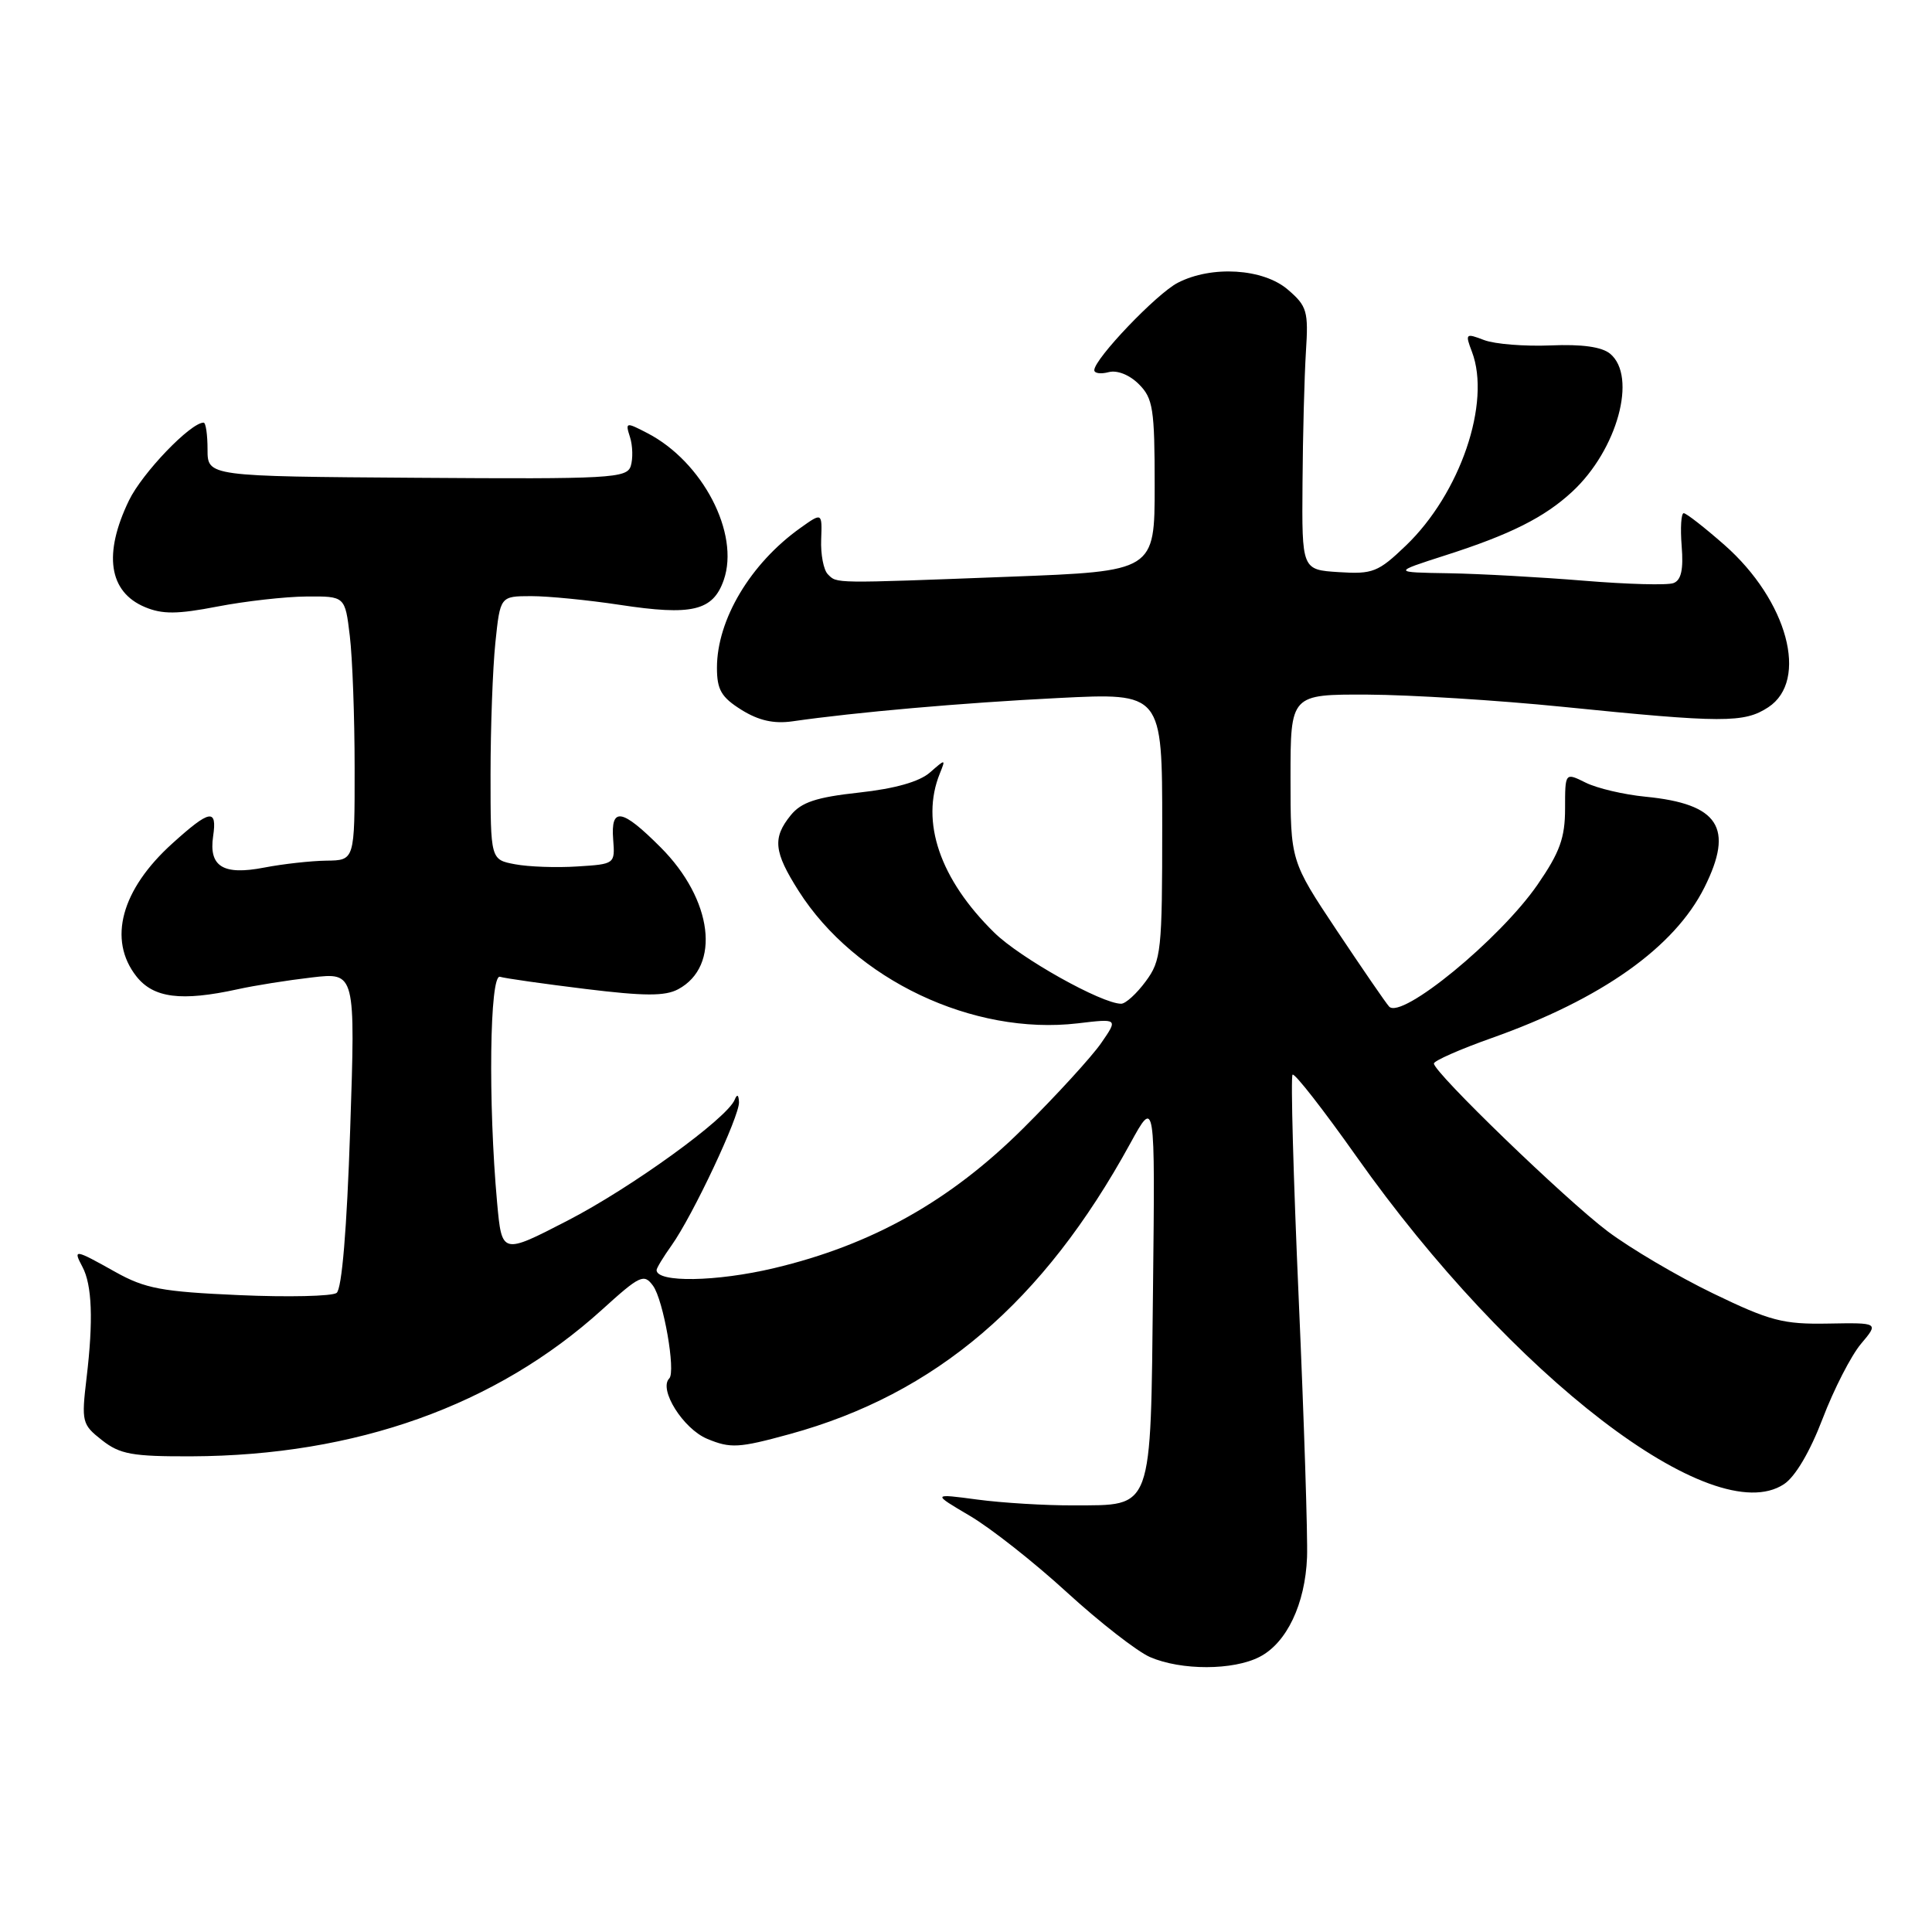 <?xml version="1.0" encoding="UTF-8" standalone="no"?>
<!DOCTYPE svg PUBLIC "-//W3C//DTD SVG 1.1//EN" "http://www.w3.org/Graphics/SVG/1.1/DTD/svg11.dtd" >
<svg xmlns="http://www.w3.org/2000/svg" xmlns:xlink="http://www.w3.org/1999/xlink" version="1.1" viewBox="0 0 256 256">
 <g >
 <path fill="currentColor"
d=" M 166.91 219.54 C 170.50 217.69 172.95 212.53 173.19 206.34 C 173.29 203.68 172.80 188.31 172.09 172.19 C 171.38 156.06 171.01 142.66 171.27 142.40 C 171.53 142.14 175.33 147.01 179.72 153.22 C 200.31 182.37 226.99 202.83 236.37 196.67 C 237.87 195.70 239.83 192.37 241.50 188.00 C 242.99 184.09 245.28 179.63 246.58 178.08 C 248.96 175.26 248.96 175.26 242.23 175.38 C 236.27 175.49 234.53 175.03 227.00 171.39 C 222.32 169.13 216.03 165.42 213.00 163.14 C 207.37 158.89 190.00 142.11 190.00 140.92 C 190.00 140.56 193.46 139.03 197.70 137.53 C 212.23 132.37 221.88 125.53 225.85 117.58 C 229.80 109.68 227.75 106.52 218.05 105.57 C 215.17 105.29 211.60 104.45 210.10 103.70 C 207.38 102.35 207.38 102.35 207.38 107.13 C 207.38 111.01 206.69 112.93 203.74 117.21 C 198.76 124.44 185.68 135.17 184.06 133.37 C 183.62 132.89 180.51 128.35 177.13 123.29 C 171.00 114.08 171.00 114.08 171.00 103.04 C 171.00 92.00 171.00 92.00 181.25 92.04 C 186.89 92.07 198.47 92.79 207.00 93.65 C 228.32 95.81 231.11 95.81 234.30 93.72 C 239.72 90.17 236.86 79.57 228.50 72.21 C 225.87 69.90 223.44 68.00 223.10 68.00 C 222.76 68.00 222.64 69.96 222.83 72.36 C 223.08 75.45 222.77 76.88 221.75 77.26 C 220.97 77.57 215.64 77.42 209.91 76.95 C 204.19 76.48 196.12 76.03 192.00 75.96 C 184.50 75.84 184.50 75.84 191.50 73.59 C 200.13 70.83 204.65 68.56 208.34 65.14 C 214.31 59.60 216.97 49.88 213.35 46.87 C 212.24 45.96 209.62 45.59 205.46 45.77 C 202.03 45.91 198.07 45.60 196.65 45.06 C 194.20 44.12 194.12 44.20 195.04 46.61 C 197.60 53.35 193.49 65.40 186.27 72.31 C 182.62 75.81 181.89 76.10 177.40 75.81 C 172.50 75.50 172.50 75.50 172.59 64.00 C 172.63 57.67 172.84 49.86 173.04 46.63 C 173.39 41.23 173.19 40.56 170.65 38.38 C 167.39 35.57 160.55 35.15 156.06 37.47 C 153.26 38.91 145.00 47.56 145.00 49.05 C 145.00 49.47 145.86 49.59 146.91 49.31 C 148.04 49.02 149.67 49.67 150.91 50.91 C 152.78 52.78 153.00 54.17 153.00 64.34 C 153.00 75.69 153.00 75.69 133.75 76.42 C 110.17 77.32 110.93 77.33 109.69 76.09 C 109.13 75.53 108.73 73.46 108.81 71.49 C 108.94 67.90 108.94 67.90 106.05 69.96 C 99.44 74.67 95.00 82.11 95.00 88.48 C 95.00 91.40 95.58 92.39 98.25 94.06 C 100.53 95.48 102.54 95.93 105.00 95.58 C 113.31 94.38 127.48 93.13 140.25 92.49 C 154.00 91.80 154.00 91.80 154.00 109.44 C 154.00 126.02 153.87 127.26 151.81 130.04 C 150.61 131.67 149.15 133.00 148.56 133.00 C 145.98 133.00 135.16 126.94 131.74 123.57 C 124.54 116.51 121.94 108.89 124.53 102.50 C 125.32 100.54 125.30 100.54 123.22 102.36 C 121.83 103.58 118.59 104.50 113.83 105.02 C 108.15 105.64 106.18 106.30 104.78 108.02 C 102.34 111.03 102.53 112.87 105.82 118.05 C 113.29 129.81 128.92 137.22 142.79 135.60 C 148.16 134.96 148.16 134.96 145.90 138.23 C 144.65 140.03 140.01 145.11 135.57 149.52 C 125.90 159.14 115.52 164.96 102.59 168.03 C 94.95 169.85 87.00 169.98 87.00 168.29 C 87.00 168.03 87.89 166.56 88.98 165.03 C 91.79 161.09 98.02 147.85 97.92 146.03 C 97.87 145.04 97.67 144.93 97.35 145.72 C 96.34 148.20 83.61 157.41 75.18 161.75 C 66.50 166.23 66.50 166.23 65.87 159.36 C 64.67 146.15 64.88 129.03 66.25 129.43 C 66.94 129.64 72.03 130.36 77.56 131.04 C 85.39 132.00 88.12 132.01 89.86 131.08 C 95.55 128.03 94.45 119.19 87.53 112.27 C 82.39 107.12 80.91 106.88 81.25 111.25 C 81.50 114.48 81.47 114.50 76.50 114.81 C 73.75 114.99 70.04 114.86 68.25 114.52 C 65.00 113.91 65.00 113.91 65.00 102.60 C 65.00 96.38 65.29 88.53 65.64 85.15 C 66.28 79.00 66.28 79.00 70.39 78.99 C 72.65 78.99 77.92 79.51 82.09 80.14 C 91.71 81.61 94.47 80.95 95.90 76.86 C 98.05 70.69 93.10 61.17 85.76 57.38 C 82.93 55.91 82.84 55.93 83.48 57.93 C 83.84 59.07 83.88 60.79 83.58 61.75 C 83.07 63.37 80.92 63.49 55.26 63.31 C 27.50 63.12 27.50 63.12 27.50 59.56 C 27.50 57.60 27.27 56.00 26.98 56.00 C 25.25 56.00 18.85 62.67 17.09 66.31 C 13.66 73.41 14.41 78.43 19.20 80.44 C 21.51 81.41 23.49 81.40 28.81 80.37 C 32.49 79.66 37.80 79.06 40.61 79.04 C 45.72 79.00 45.72 79.00 46.35 84.25 C 46.70 87.14 46.99 95.01 46.99 101.75 C 47.00 114.00 47.00 114.00 43.25 114.04 C 41.19 114.07 37.48 114.48 35.00 114.96 C 29.57 116.01 27.65 114.83 28.24 110.81 C 28.79 107.09 27.82 107.26 22.85 111.75 C 16.06 117.87 14.26 124.52 18.07 129.37 C 20.34 132.25 24.01 132.72 31.50 131.08 C 33.70 130.59 38.11 129.89 41.30 129.52 C 47.10 128.84 47.10 128.84 46.40 149.67 C 45.96 162.91 45.30 170.80 44.60 171.32 C 44.00 171.76 38.18 171.90 31.68 171.61 C 21.44 171.16 19.25 170.75 15.30 168.55 C 9.86 165.50 9.65 165.47 10.92 167.86 C 12.20 170.25 12.38 174.97 11.47 182.58 C 10.78 188.41 10.86 188.75 13.51 190.83 C 15.89 192.70 17.51 193.00 25.38 192.97 C 47.15 192.88 65.75 186.24 79.76 173.55 C 84.81 168.97 85.33 168.73 86.53 170.37 C 87.91 172.25 89.57 181.76 88.68 182.65 C 87.24 184.09 90.52 189.32 93.70 190.65 C 96.80 191.94 97.88 191.88 104.63 190.03 C 124.00 184.72 138.23 172.57 149.76 151.52 C 153.06 145.50 153.06 145.50 152.78 170.72 C 152.45 200.53 152.86 199.42 142.25 199.47 C 138.54 199.49 132.80 199.14 129.50 198.70 C 123.50 197.90 123.50 197.90 128.50 200.85 C 131.25 202.46 137.05 207.03 141.38 211.00 C 145.72 214.97 150.67 218.82 152.38 219.57 C 156.51 221.36 163.42 221.35 166.91 219.54 Z "/>
</g>
</svg>
